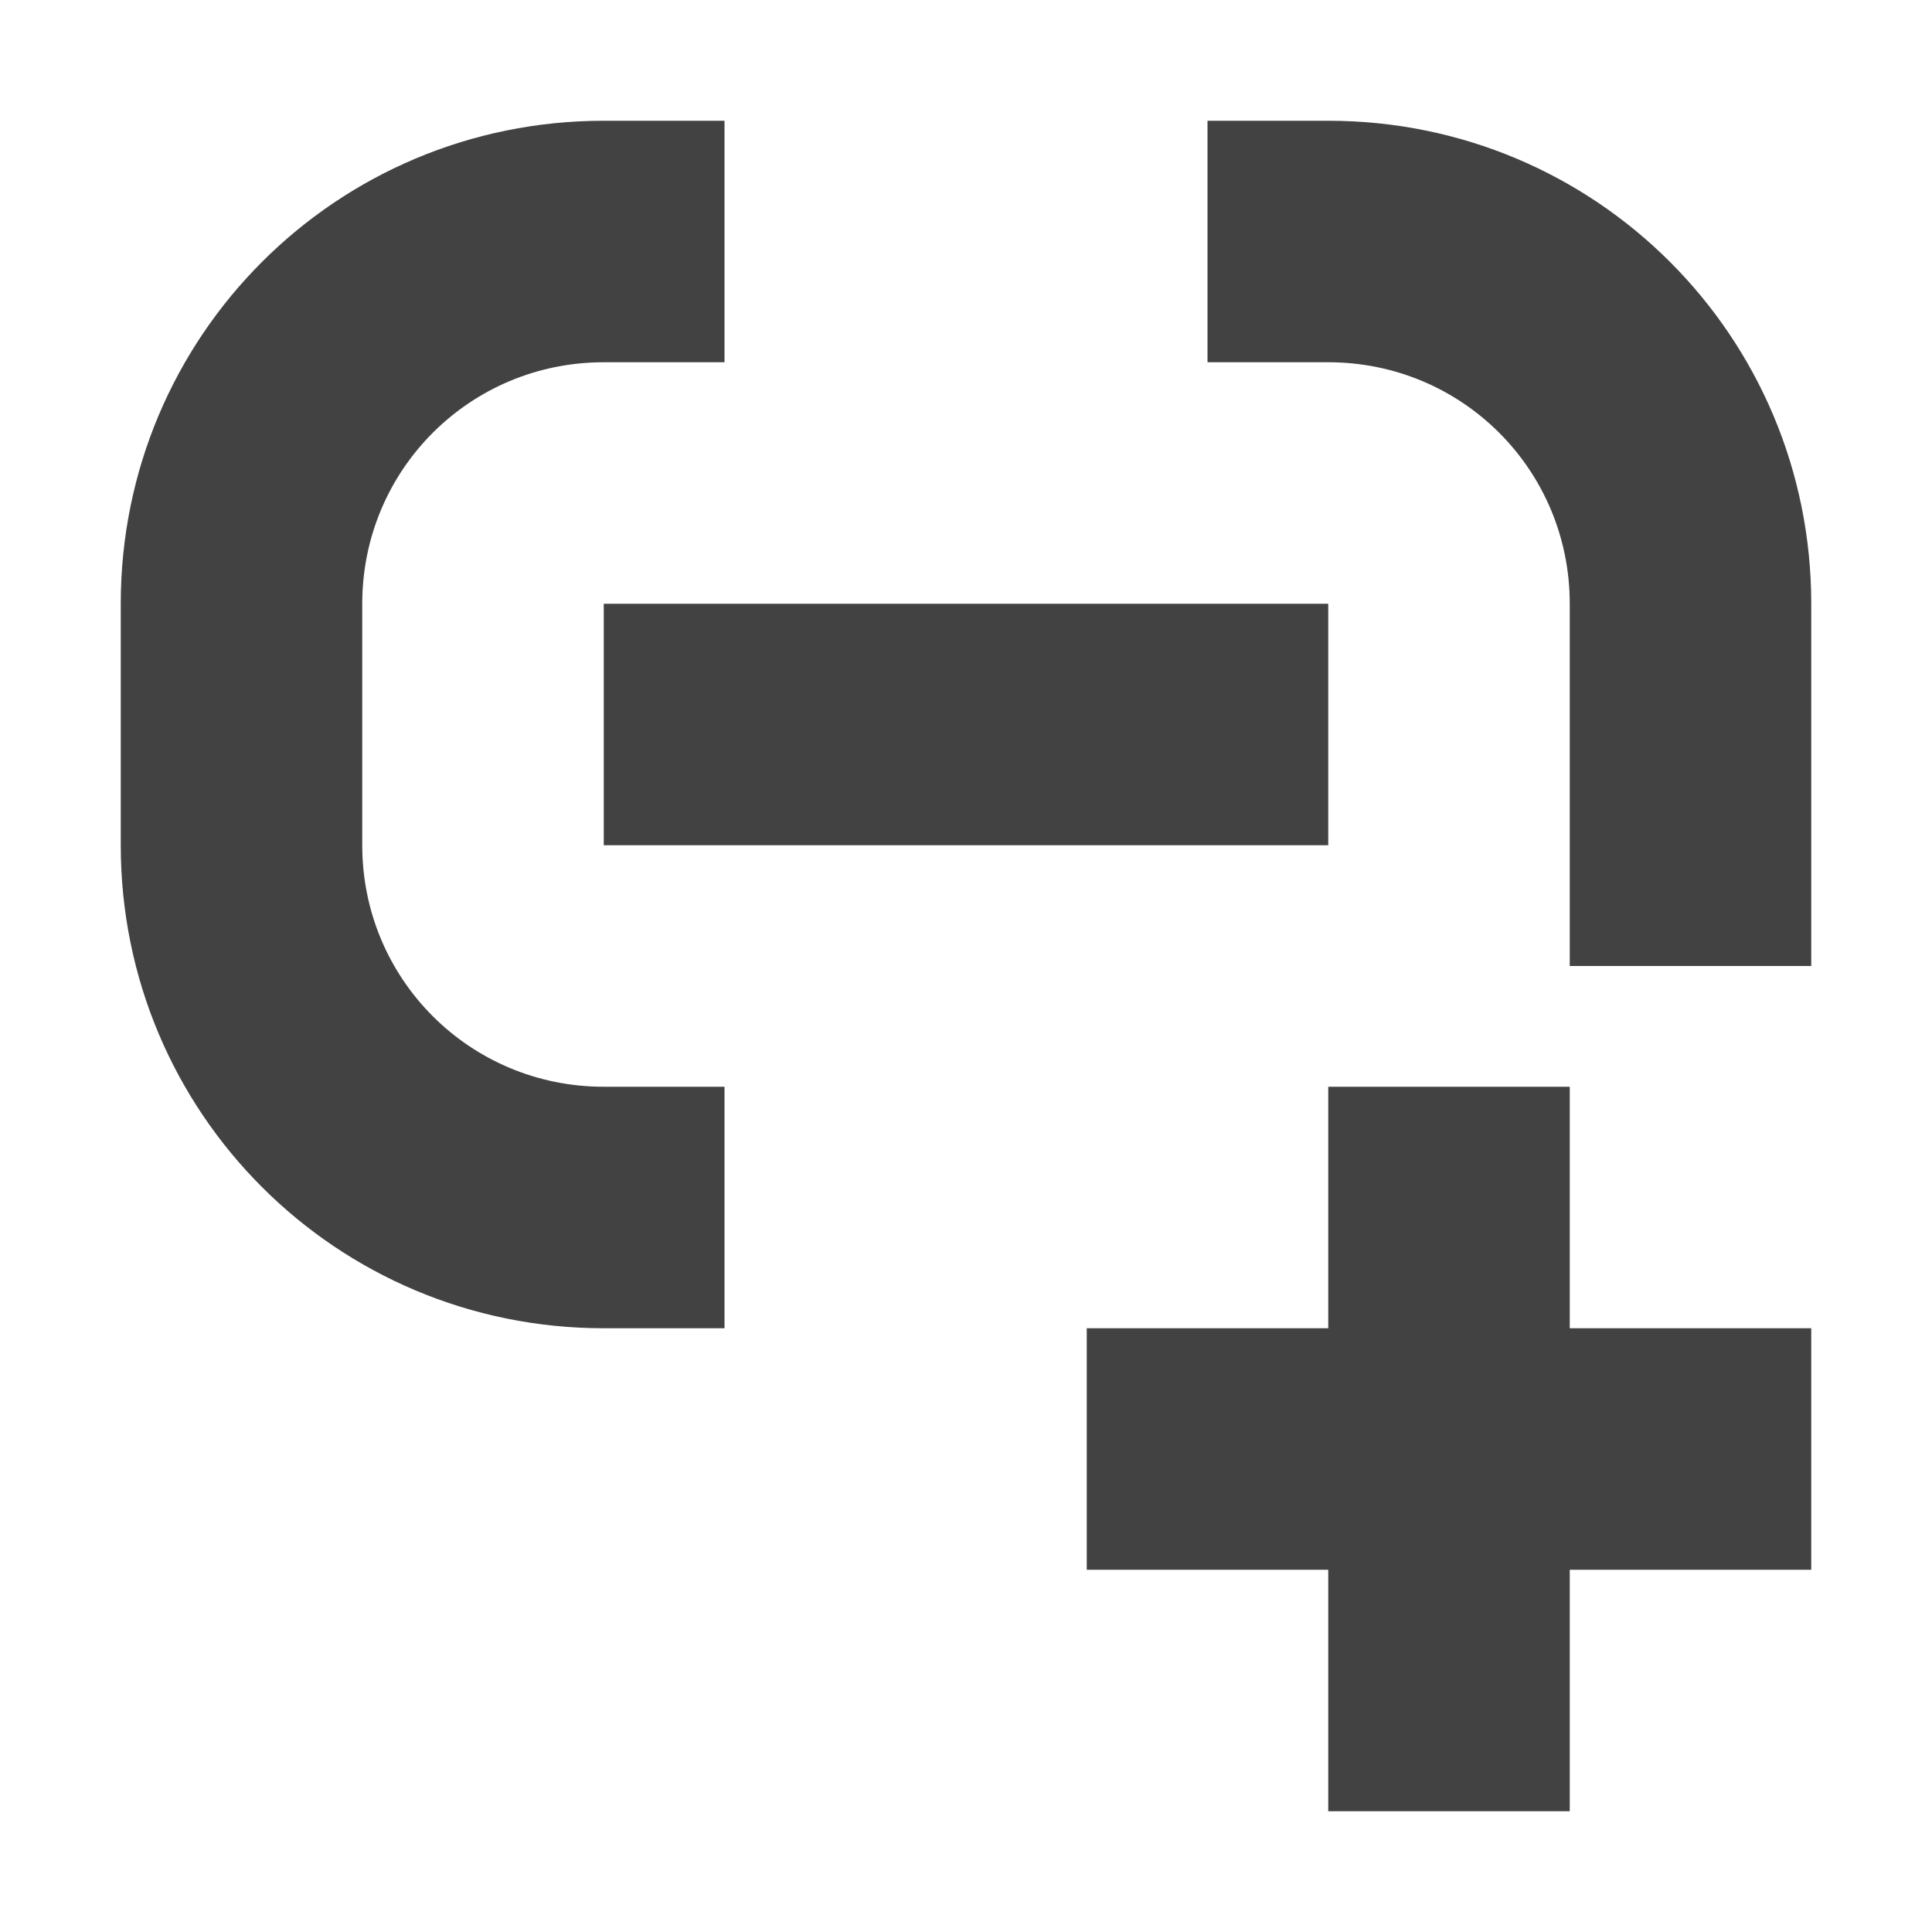 <?xml version="1.0" encoding="UTF-8"?>
<svg xmlns="http://www.w3.org/2000/svg" xmlns:xlink="http://www.w3.org/1999/xlink" width="16px" height="16px" viewBox="0 0 16 16" version="1.1">
<g id="surface1">
<defs>
  <style id="current-color-scheme" type="text/css">
   .ColorScheme-Text { color:#424242; } .ColorScheme-Highlight { color:#eeeeee; }
  </style>
 </defs>
<path style="fill:currentColor" class="ColorScheme-Text" d="M 5 1 C 2.785 1 1 2.785 1 5 L 1 7 C 1 9.215 2.785 11 5 11 L 6 11 L 6 9 L 5 9 C 3.891 9 3 8.109 3 7 L 3 5 C 3 3.891 3.891 3 5 3 L 6 3 L 6 1 Z M 10 1 L 10 3 L 11 3 C 12.109 3 13 3.891 13 5 L 13 8 L 15 8 L 15 5 C 15 2.785 13.215 1 11 1 Z M 5 5 L 5 7 L 11 7 L 11 5 Z M 11 9 L 11 11 L 9 11 L 9 13 L 11 13 L 11 15 L 13 15 L 13 13 L 15 13 L 15 11 L 13 11 L 13 9 Z M 11 9 "/>
</g>
</svg>
